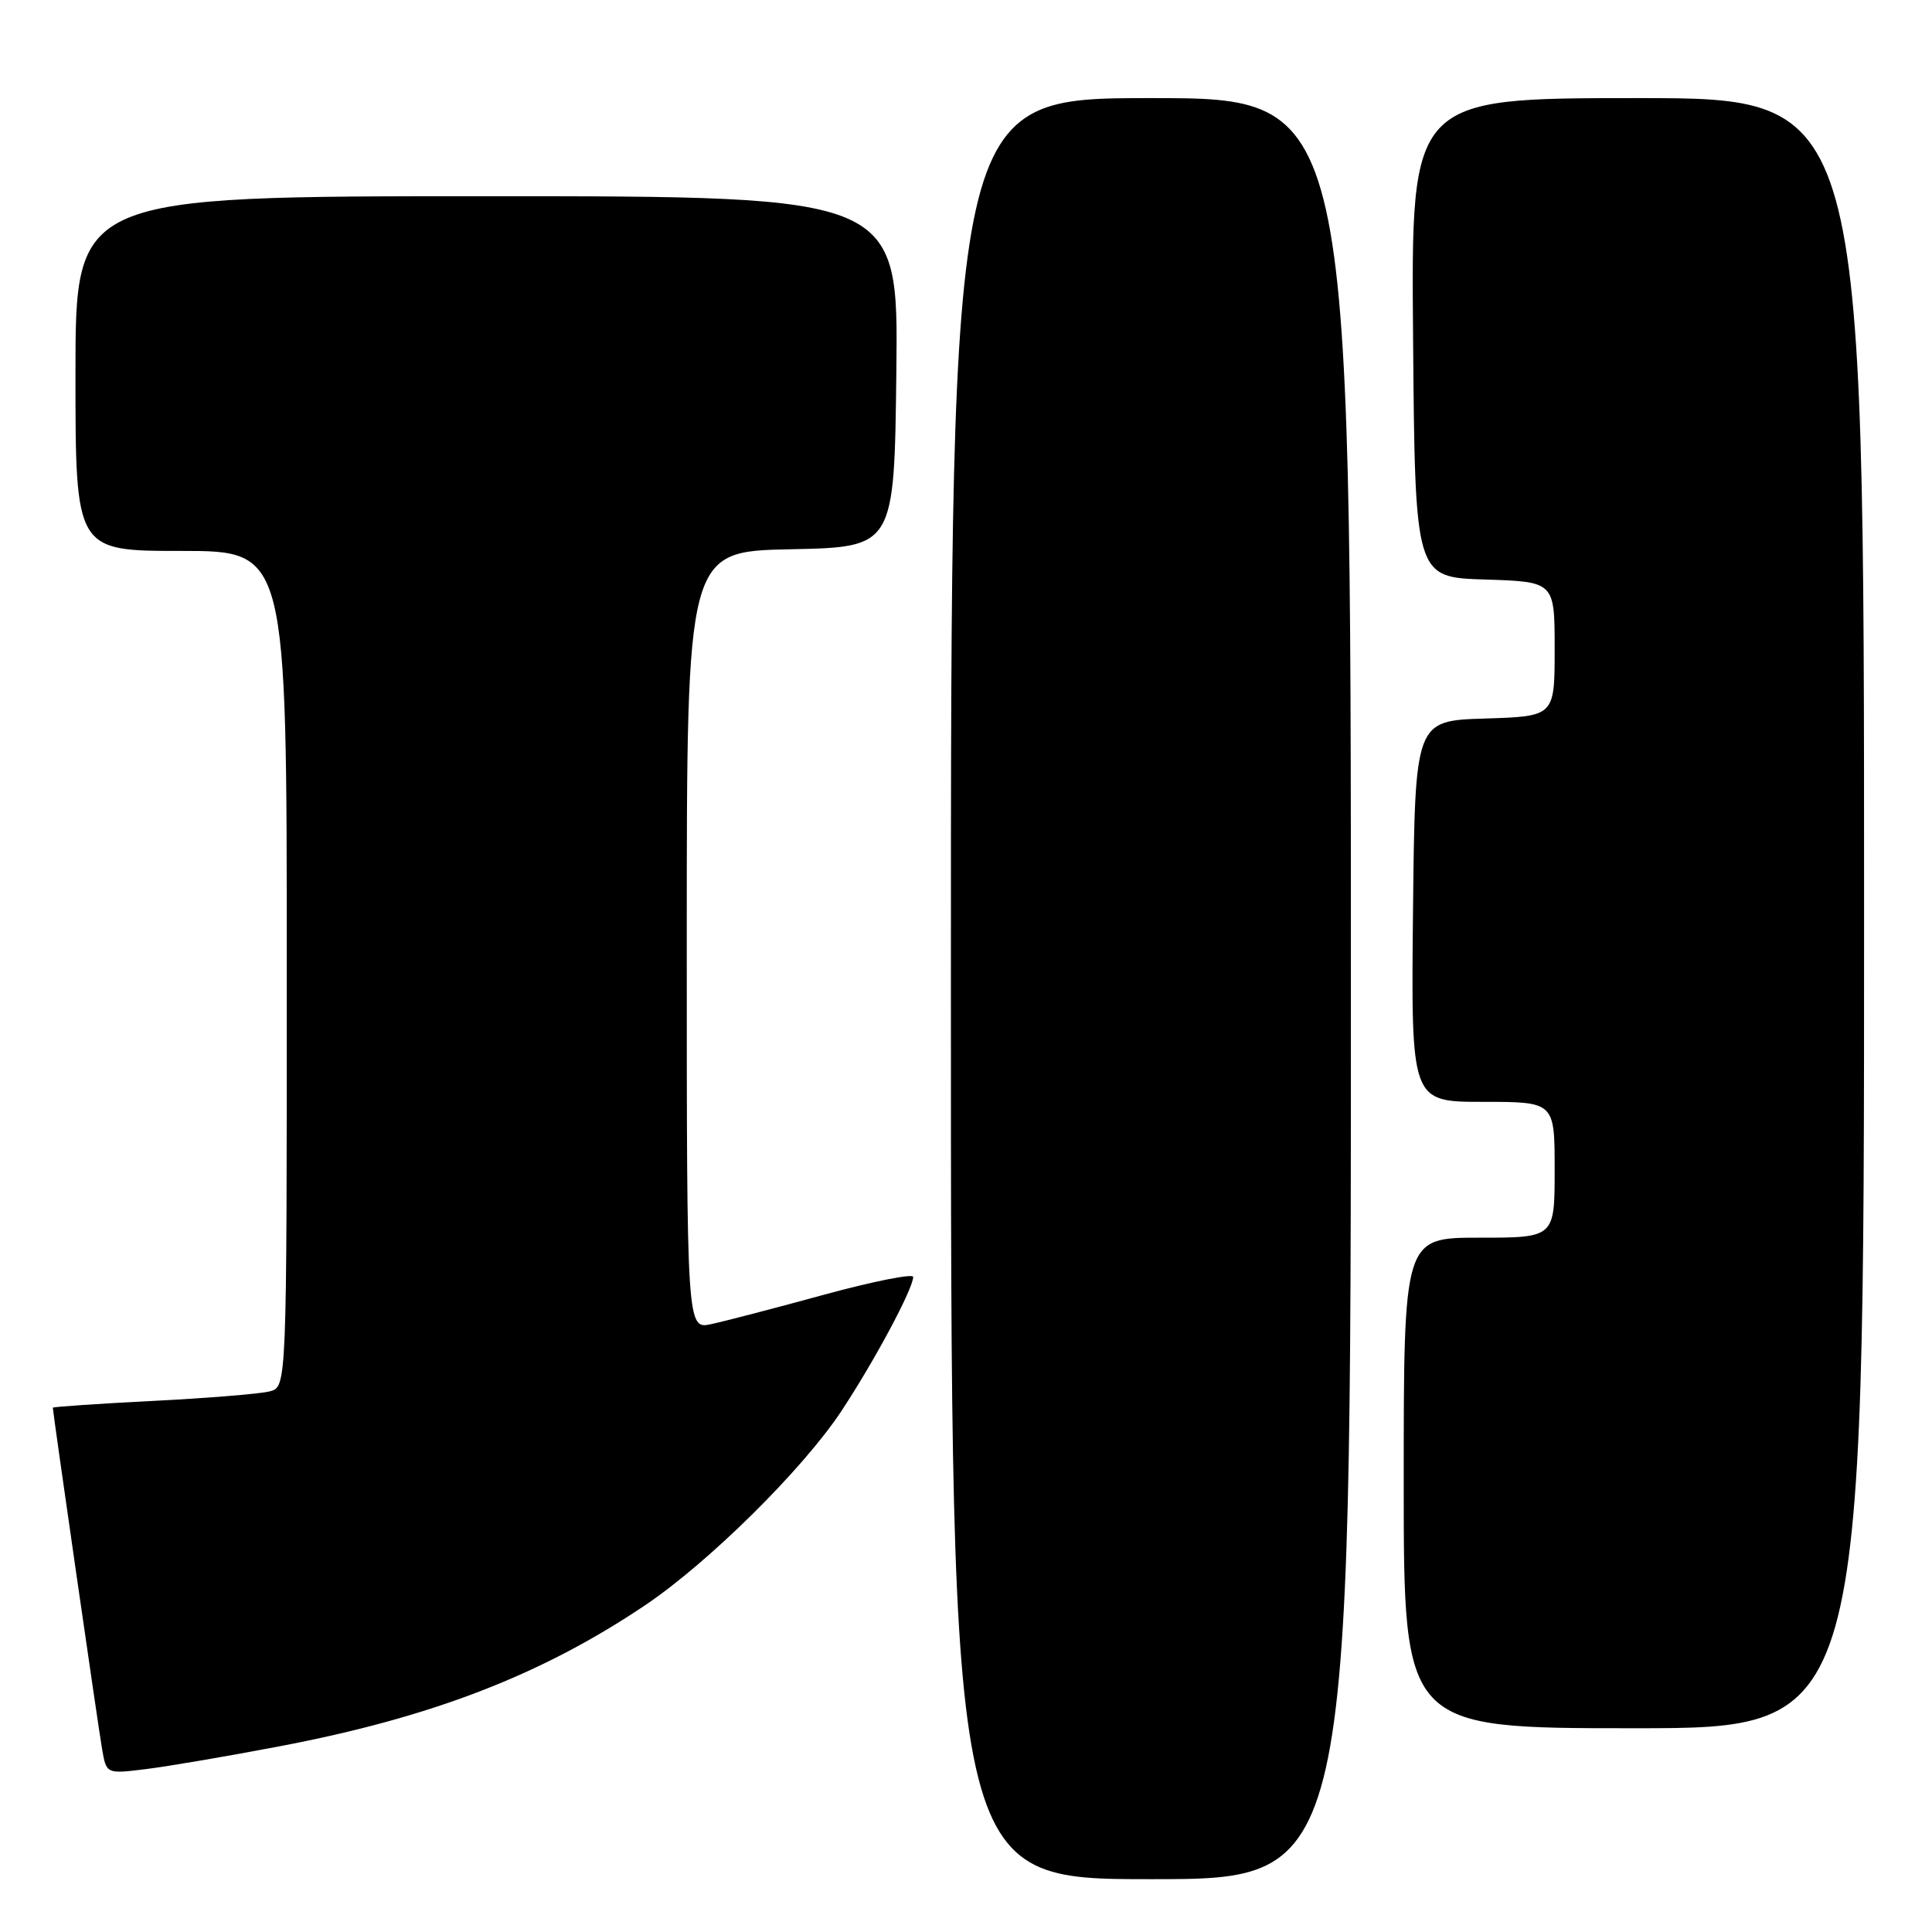 <?xml version="1.0" encoding="UTF-8" standalone="no"?>
<!DOCTYPE svg PUBLIC "-//W3C//DTD SVG 1.1//EN" "http://www.w3.org/Graphics/SVG/1.1/DTD/svg11.dtd" >
<svg xmlns="http://www.w3.org/2000/svg" xmlns:xlink="http://www.w3.org/1999/xlink" version="1.1" viewBox="0 0 256 256">
 <g >
 <path fill="currentColor"
d=" M 179.00 131.00 C 179.00 13.00 179.00 13.00 152.50 13.00 C 126.00 13.00 126.00 13.00 126.00 131.00 C 126.00 249.00 126.00 249.00 152.50 249.00 C 179.00 249.00 179.00 249.00 179.00 131.00 Z  M 37.06 231.39 C 57.20 227.56 71.76 221.94 85.50 212.69 C 93.92 207.02 106.38 194.69 111.47 187.00 C 115.86 180.36 121.00 170.76 121.00 169.20 C 121.00 168.73 115.71 169.78 109.25 171.54 C 102.79 173.31 96.04 175.07 94.25 175.45 C 91.00 176.16 91.00 176.16 91.00 124.61 C 91.00 73.06 91.00 73.06 104.75 72.78 C 118.50 72.50 118.50 72.50 118.77 49.25 C 119.04 26.00 119.04 26.00 64.52 26.00 C 10.00 26.00 10.00 26.00 10.00 49.50 C 10.00 73.00 10.00 73.00 24.00 73.00 C 38.00 73.00 38.00 73.00 38.00 128.38 C 38.00 183.77 38.00 183.77 35.75 184.36 C 34.51 184.69 27.54 185.26 20.25 185.63 C 12.96 186.00 7.00 186.41 7.00 186.53 C 7.00 187.14 13.03 228.92 13.53 231.78 C 14.10 235.06 14.10 235.06 19.30 234.42 C 22.16 234.07 30.15 232.71 37.06 231.39 Z  M 247.00 121.00 C 247.00 13.00 247.00 13.00 216.99 13.00 C 186.97 13.00 186.97 13.00 187.24 44.75 C 187.50 76.50 187.50 76.50 196.75 76.79 C 206.00 77.08 206.00 77.08 206.00 86.00 C 206.00 94.92 206.00 94.92 196.75 95.21 C 187.50 95.50 187.50 95.50 187.23 120.75 C 186.97 146.00 186.97 146.00 196.48 146.00 C 206.00 146.00 206.00 146.00 206.00 155.00 C 206.00 164.00 206.00 164.00 196.00 164.00 C 186.00 164.00 186.00 164.00 186.00 196.50 C 186.00 229.00 186.00 229.00 216.50 229.00 C 247.00 229.00 247.00 229.00 247.00 121.00 Z "/>
</g>
</svg>